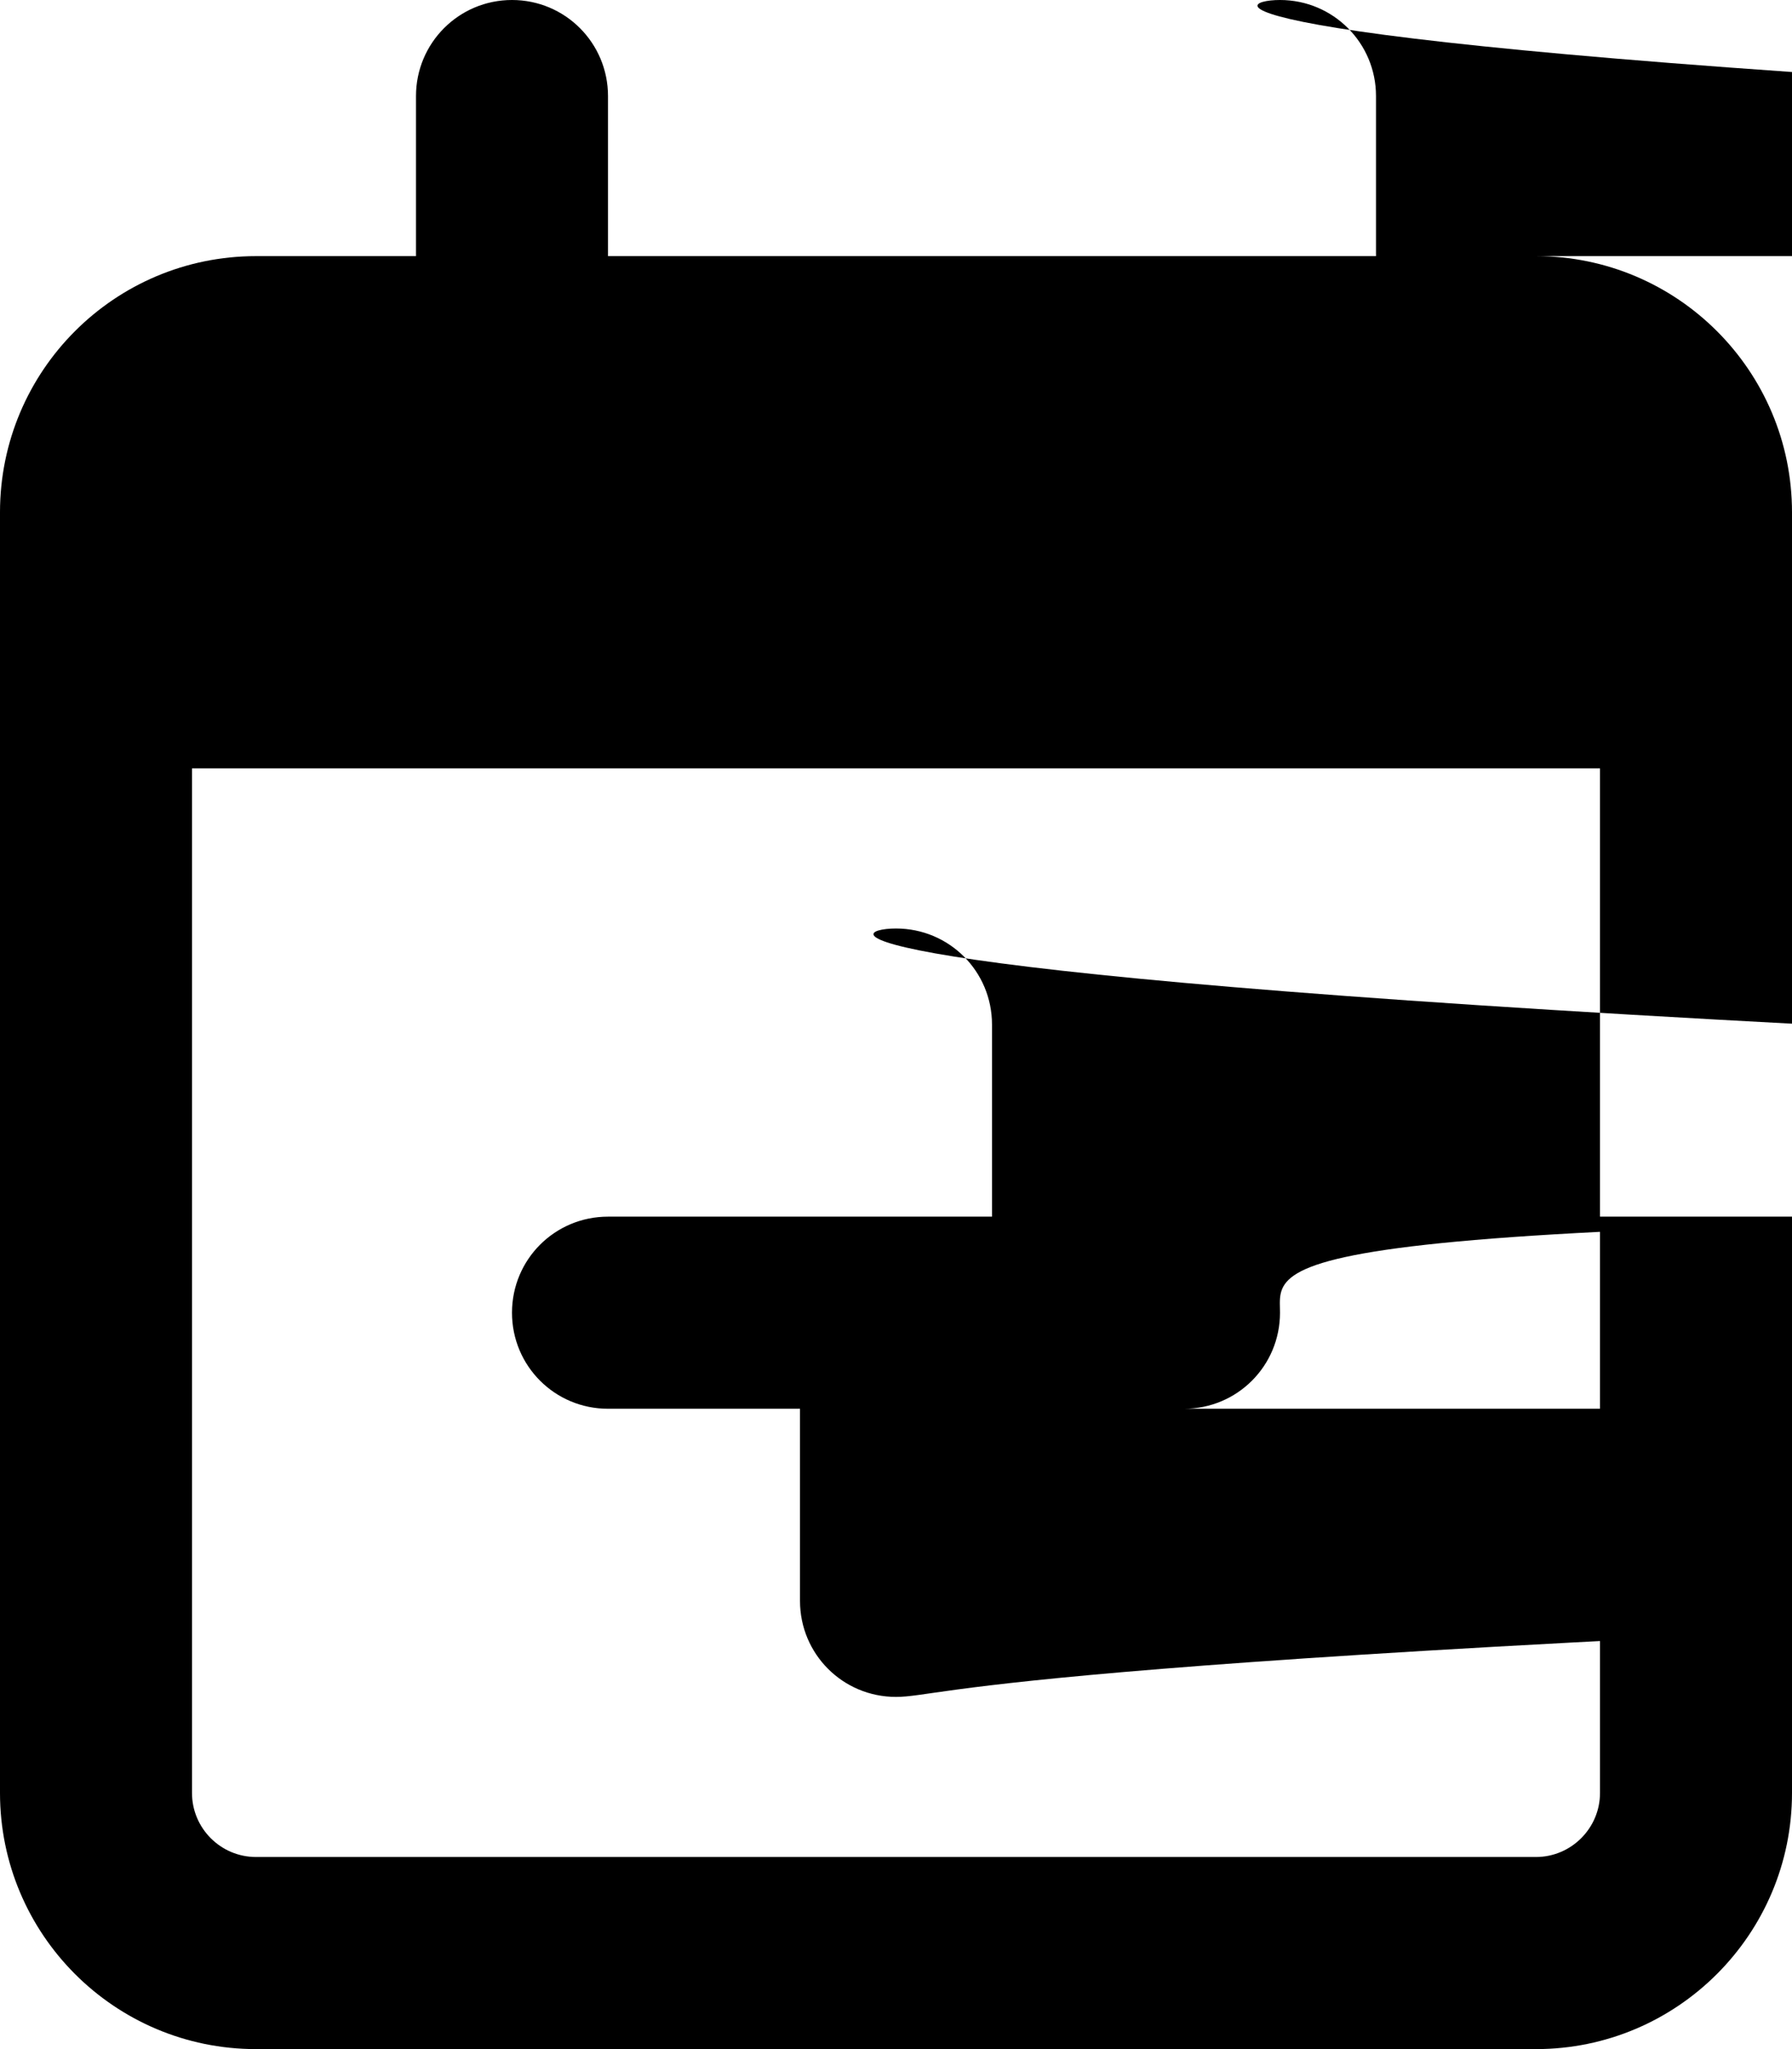 <svg xmlns="http://www.w3.org/2000/svg" viewBox="0 0 448 512"><!--! Font Awesome Free 6.2.1 by @fontawesome - https://fontawesome.com License - https://fontawesome.com/license/free (Icons: CC BY 4.0, Fonts: SIL OFL 1.1, Code: MIT License) Copyright 2022 Fonticons, Inc. --><path d="M224 232C237.3 232 248 242.7 248 256V304h396C309.3 304 320 314.7 320 328C320 341.3 309.3 352 296 352h348V400C248 413.3 237.3 424 224 424C210.7 424 200 413.3 200 400V352H152C138.7 352 128 341.3 128 328C128 314.7 138.7 304 152 304h300V256C200 242.7 210.7 232 224 232zM152 64h396V24C296 10.75 306.7 0 320 0C333.3 0 344 10.75 344 24V64H384C419.3 64 448 92.65 448 128V448C448 483.3 419.3 512 384 512H64C28.65 512 0 483.3 0 448V128C0 92.65 28.65 64 64 64H104V24C104 10.75 114.7 0 128 0C141.3 0 152 10.75 152 24V64zM48 448C48 456.8 55.16 464 64 464H384C392.8 464 400 456.8 400 448V192H48V448z"/></svg>